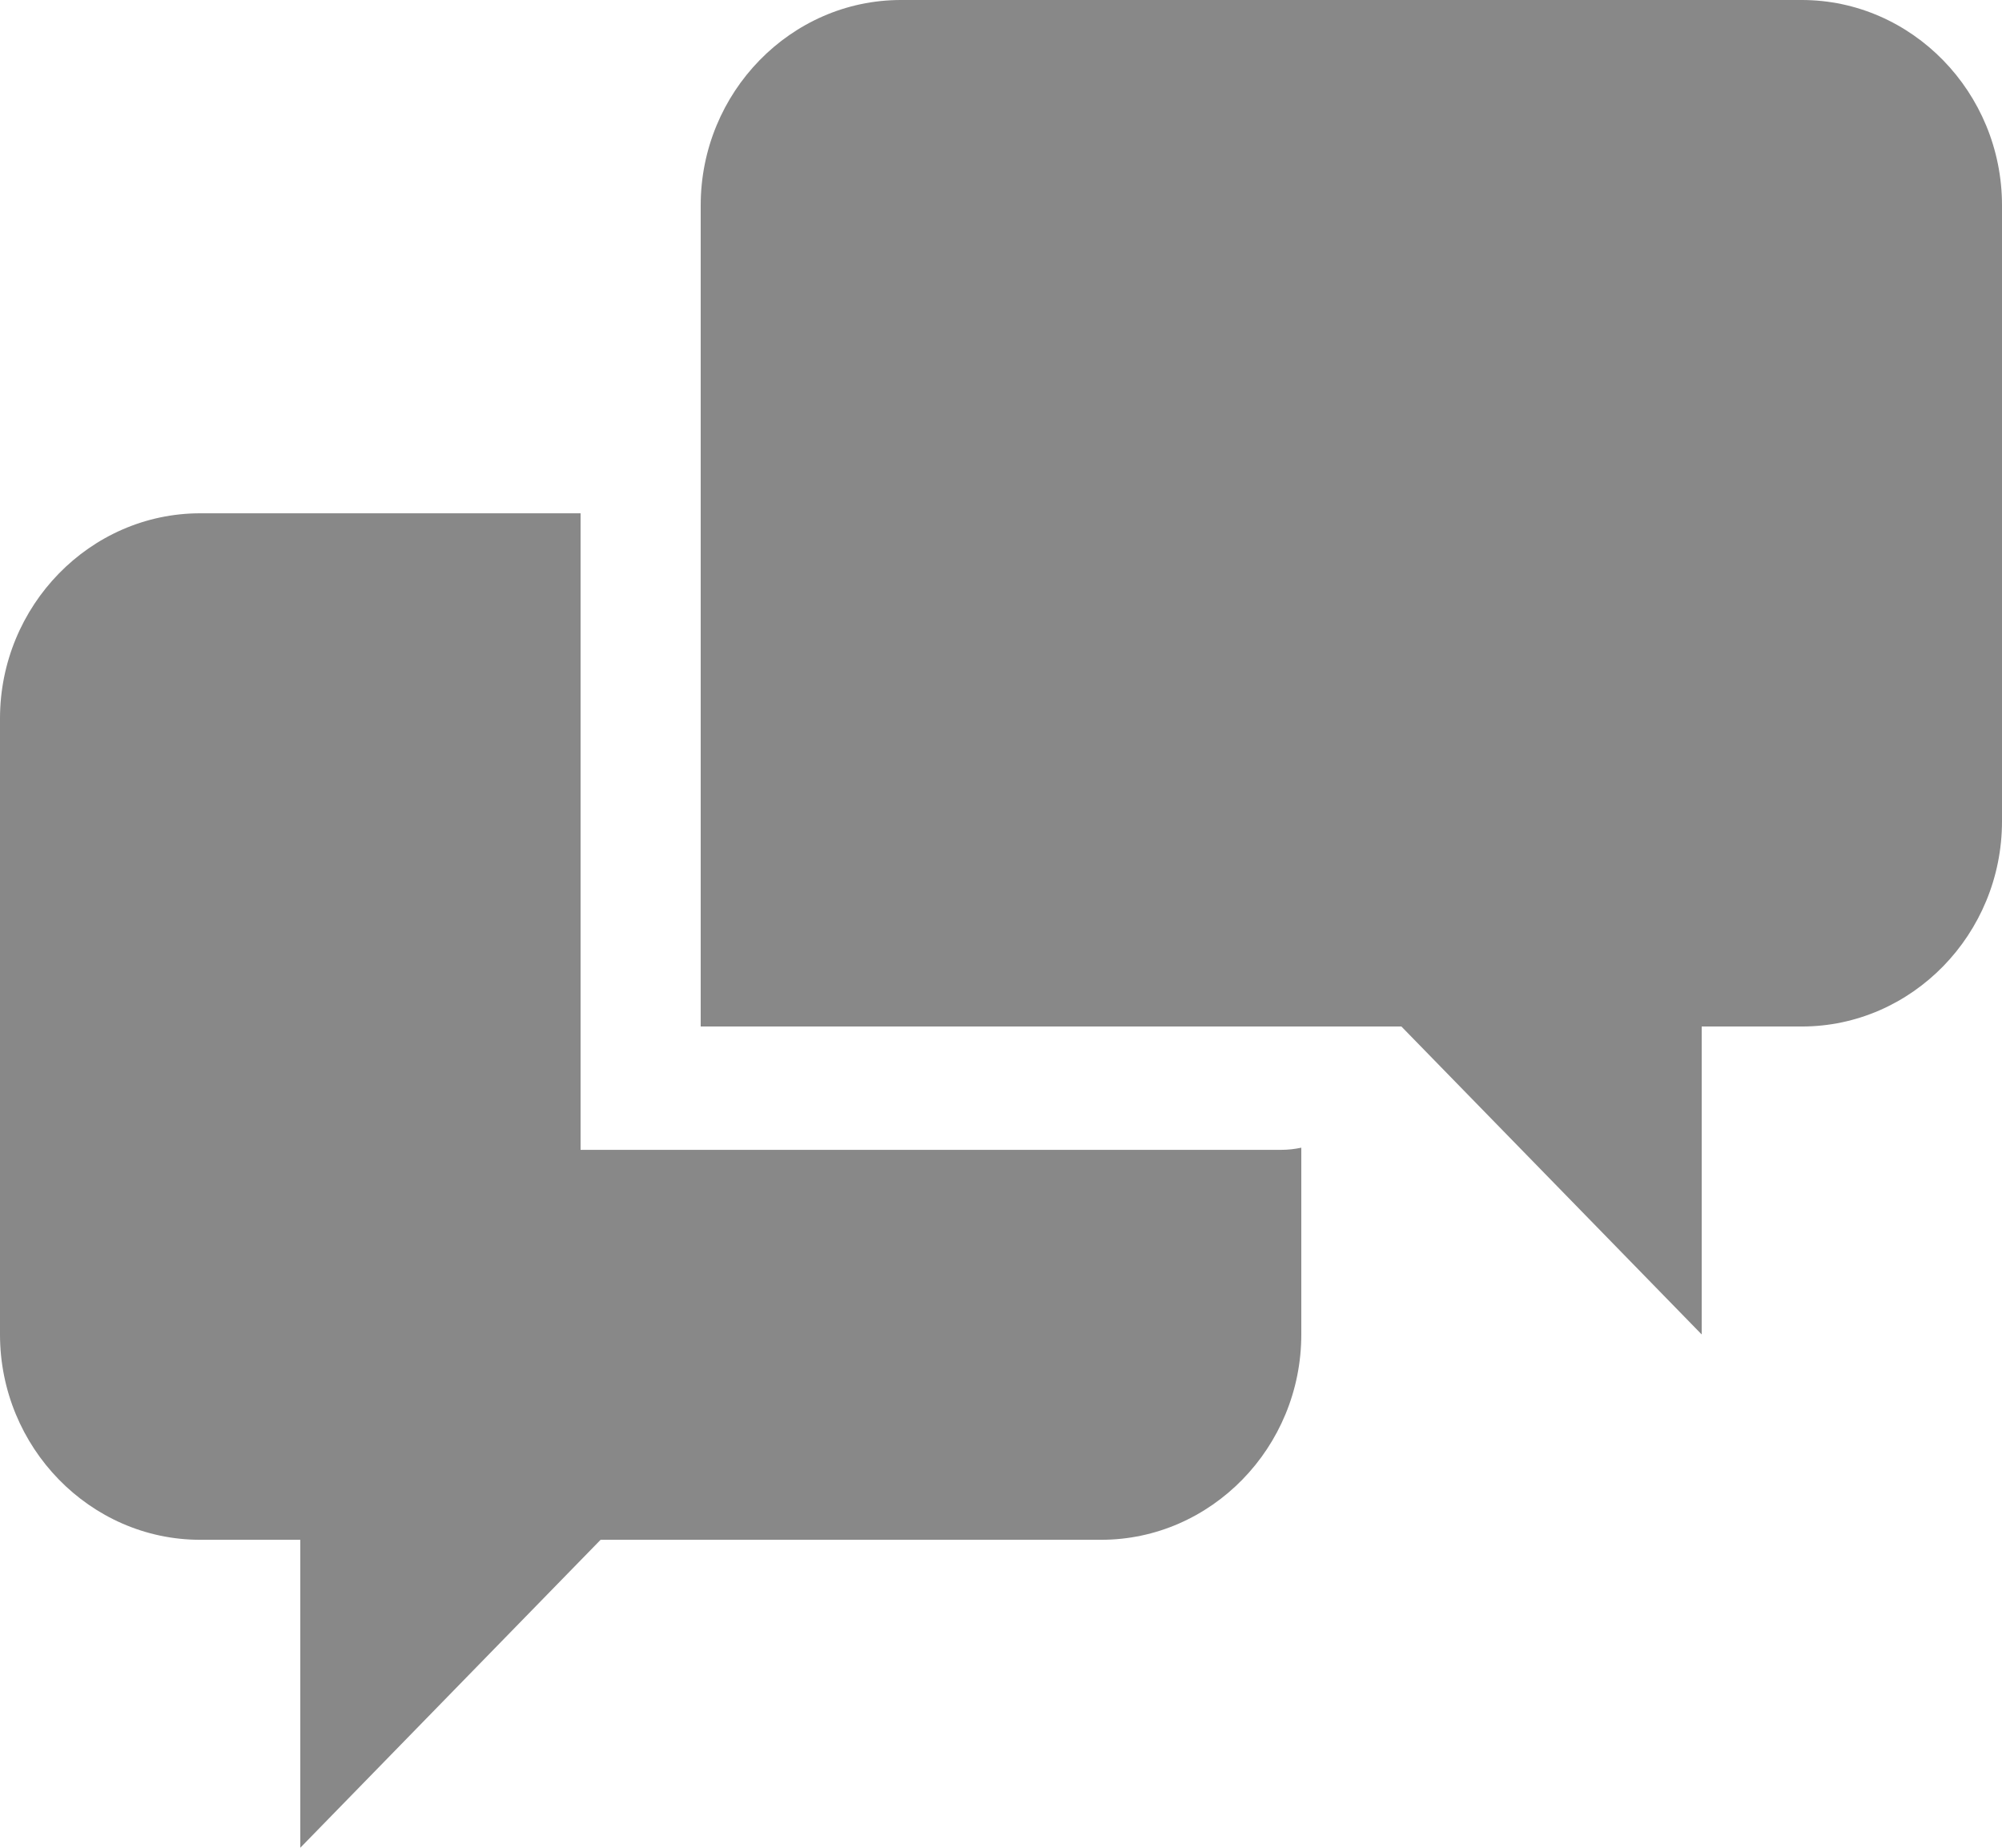 <svg width="26" height="24" viewBox="0 0 26 24" fill="none" xmlns="http://www.w3.org/2000/svg">
<rect width="26" height="24" fill="white"/>
<path d="M7.54 14.933V6.667H2.6C1.17 6.667 0 7.867 0 9.333V17.333C0 18.8 1.17 20 2.6 20H3.9V24L7.8 20H14.3C15.73 20 16.9 18.8 16.9 17.333V14.907C16.815 14.925 16.727 14.935 16.64 14.935H7.54V14.933ZM23.4 0H11.7C10.27 0 9.1 1.2 9.1 2.667V13.333H18.2L22.1 17.333V13.333H23.4C24.83 13.333 26 12.135 26 10.667V2.667C26 1.2 24.83 0 23.4 0Z" fill="#888888"/>
</svg>

